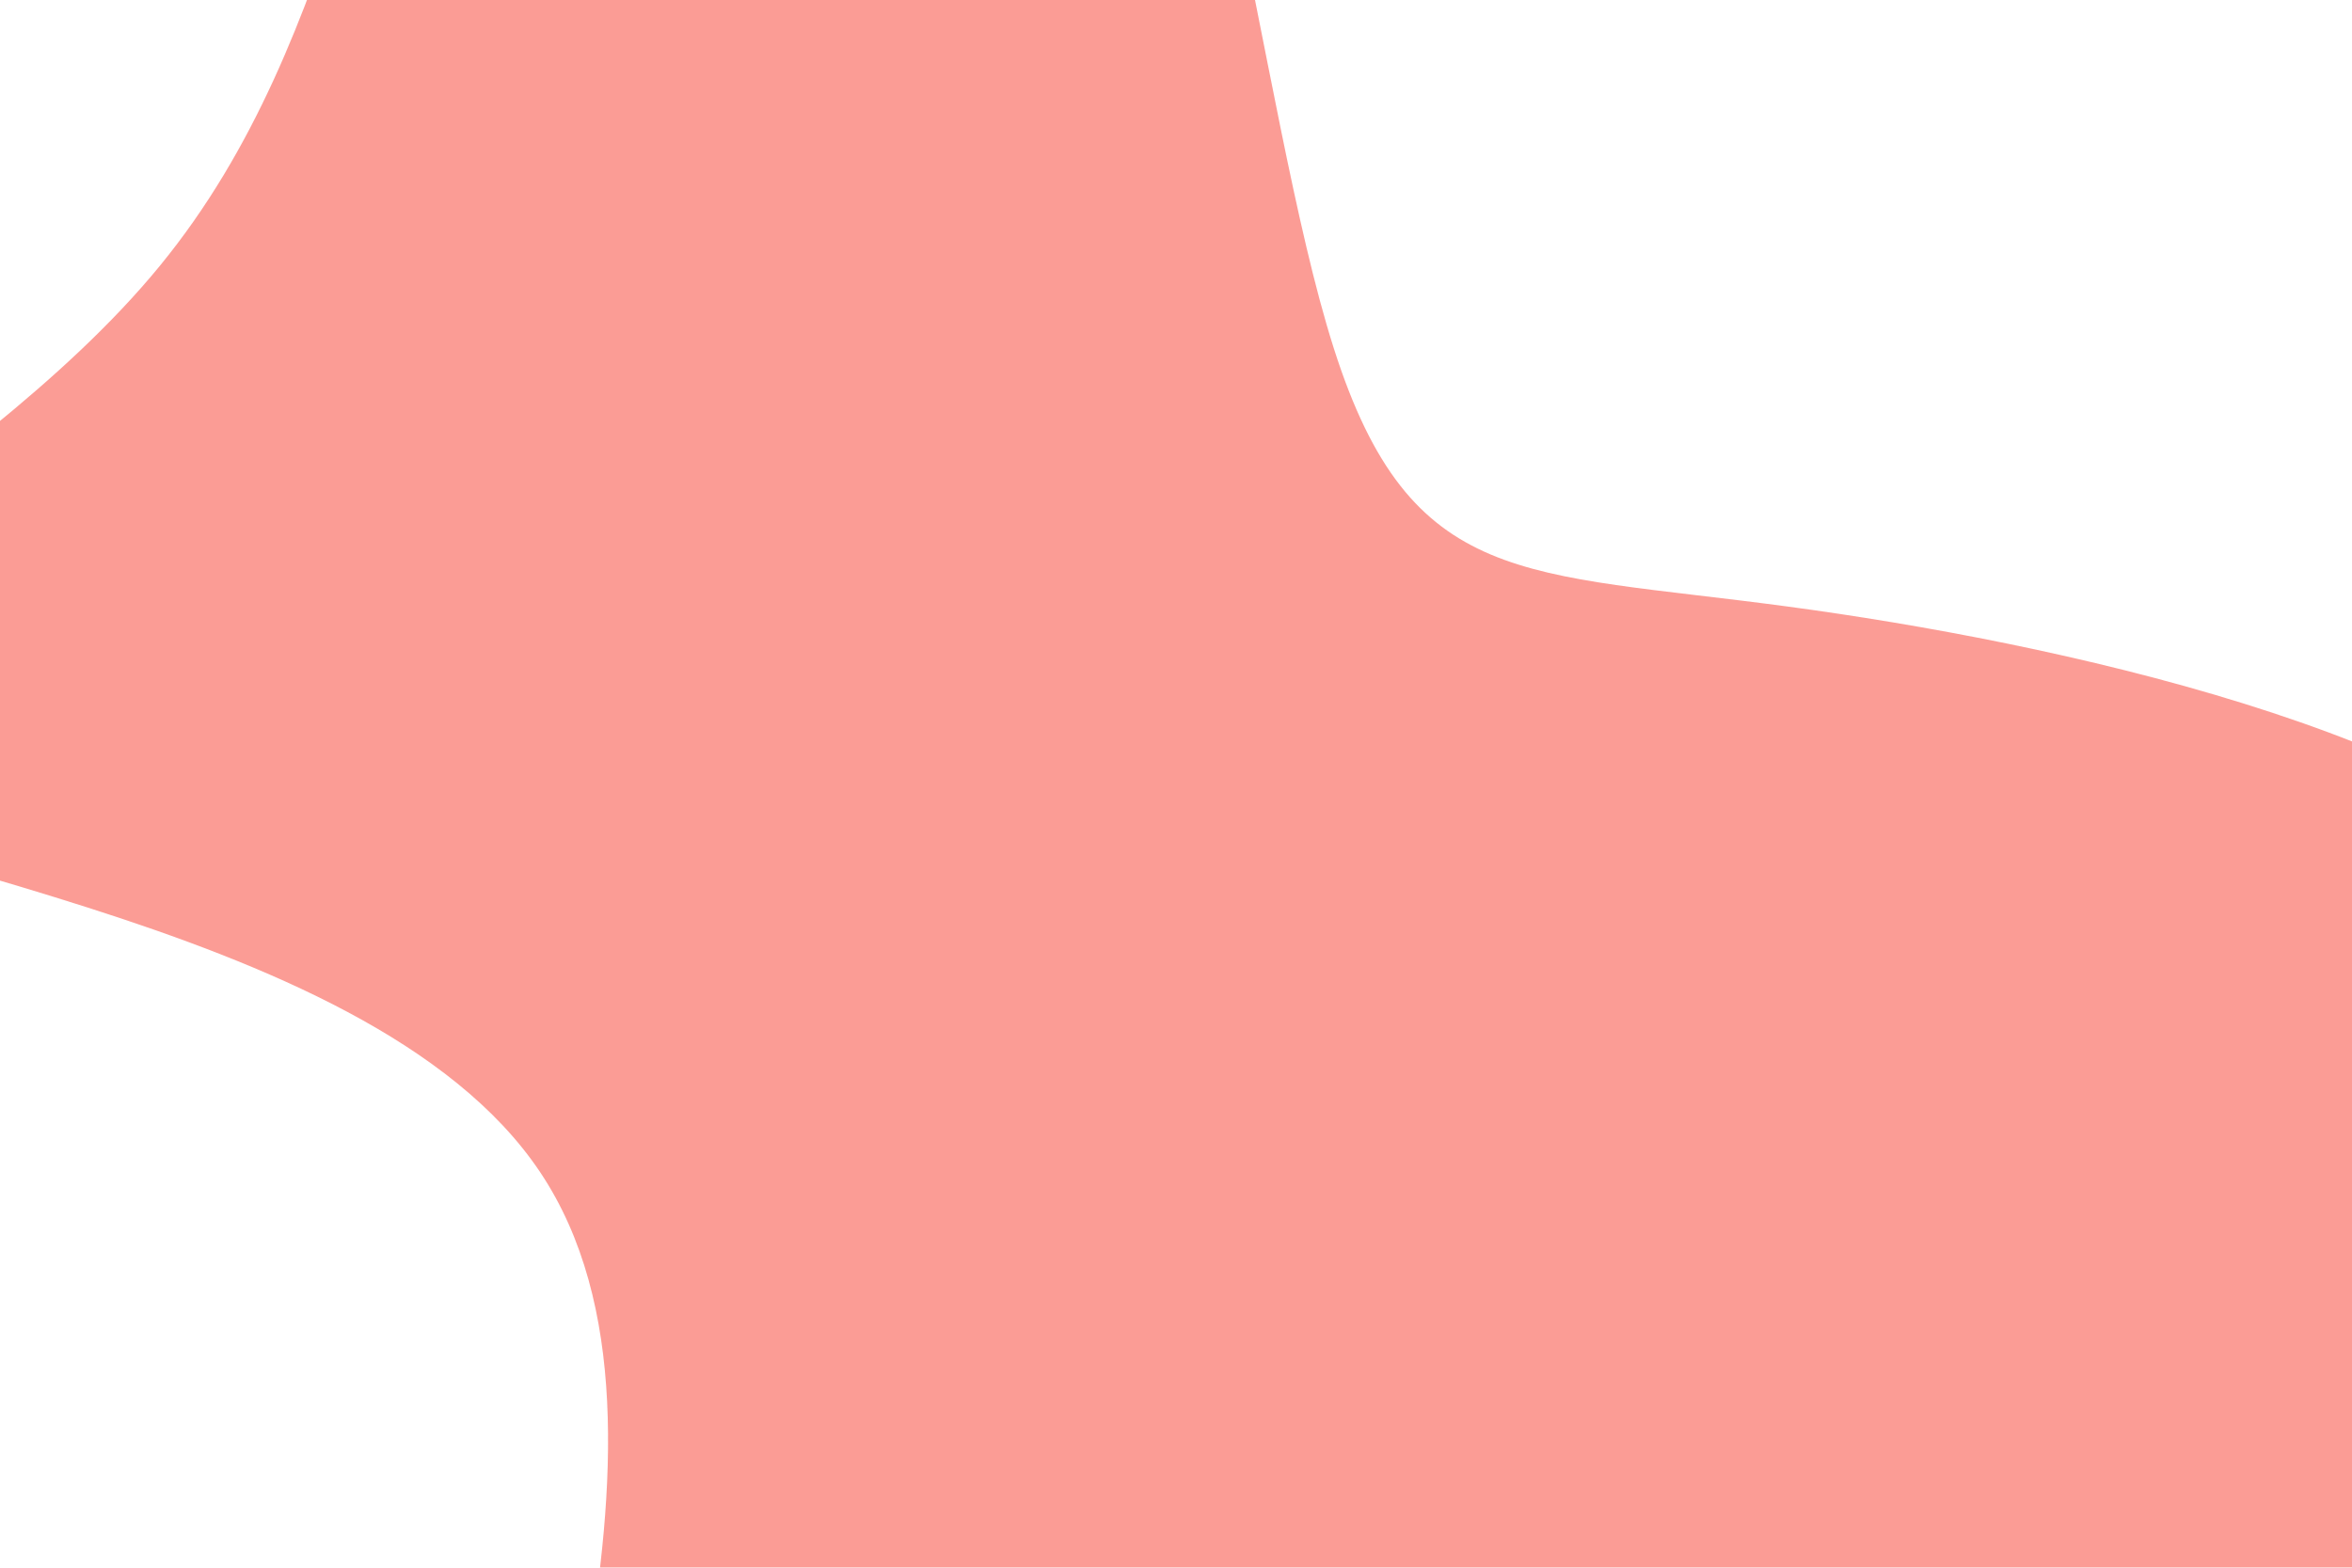<svg id="visual" viewBox="0 0 900 600" width="900" height="600" xmlns="http://www.w3.org/2000/svg" xmlns:xlink="http://www.w3.org/1999/xlink" version="1.1"><g transform="translate(449.692 313.632)" opacity="0.7"><path d="M60.7 -180.3C90.1 -88.1 133.4 -95.1 234.3 -81.5C335.1 -68 493.6 -34 549.4 32.2C605.3 98.5 558.5 197 511 302.9C463.5 408.9 415.3 522.3 330 547.4C244.7 572.4 122.3 509.2 3.3 503.6C-115.8 498 -231.7 549.9 -246.7 484.3C-261.7 418.6 -175.9 235.3 -243 135C-310 34.7 -530 17.3 -568 -21.9C-605.9 -61.2 -461.9 -122.3 -388.6 -211.8C-315.2 -301.3 -312.6 -419.1 -259.6 -497.7C-206.7 -576.3 -103.3 -615.6 -43.9 -539.7C15.6 -463.7 31.3 -272.5 60.7 -180.3" fill="#FA7268"></path></g></svg>